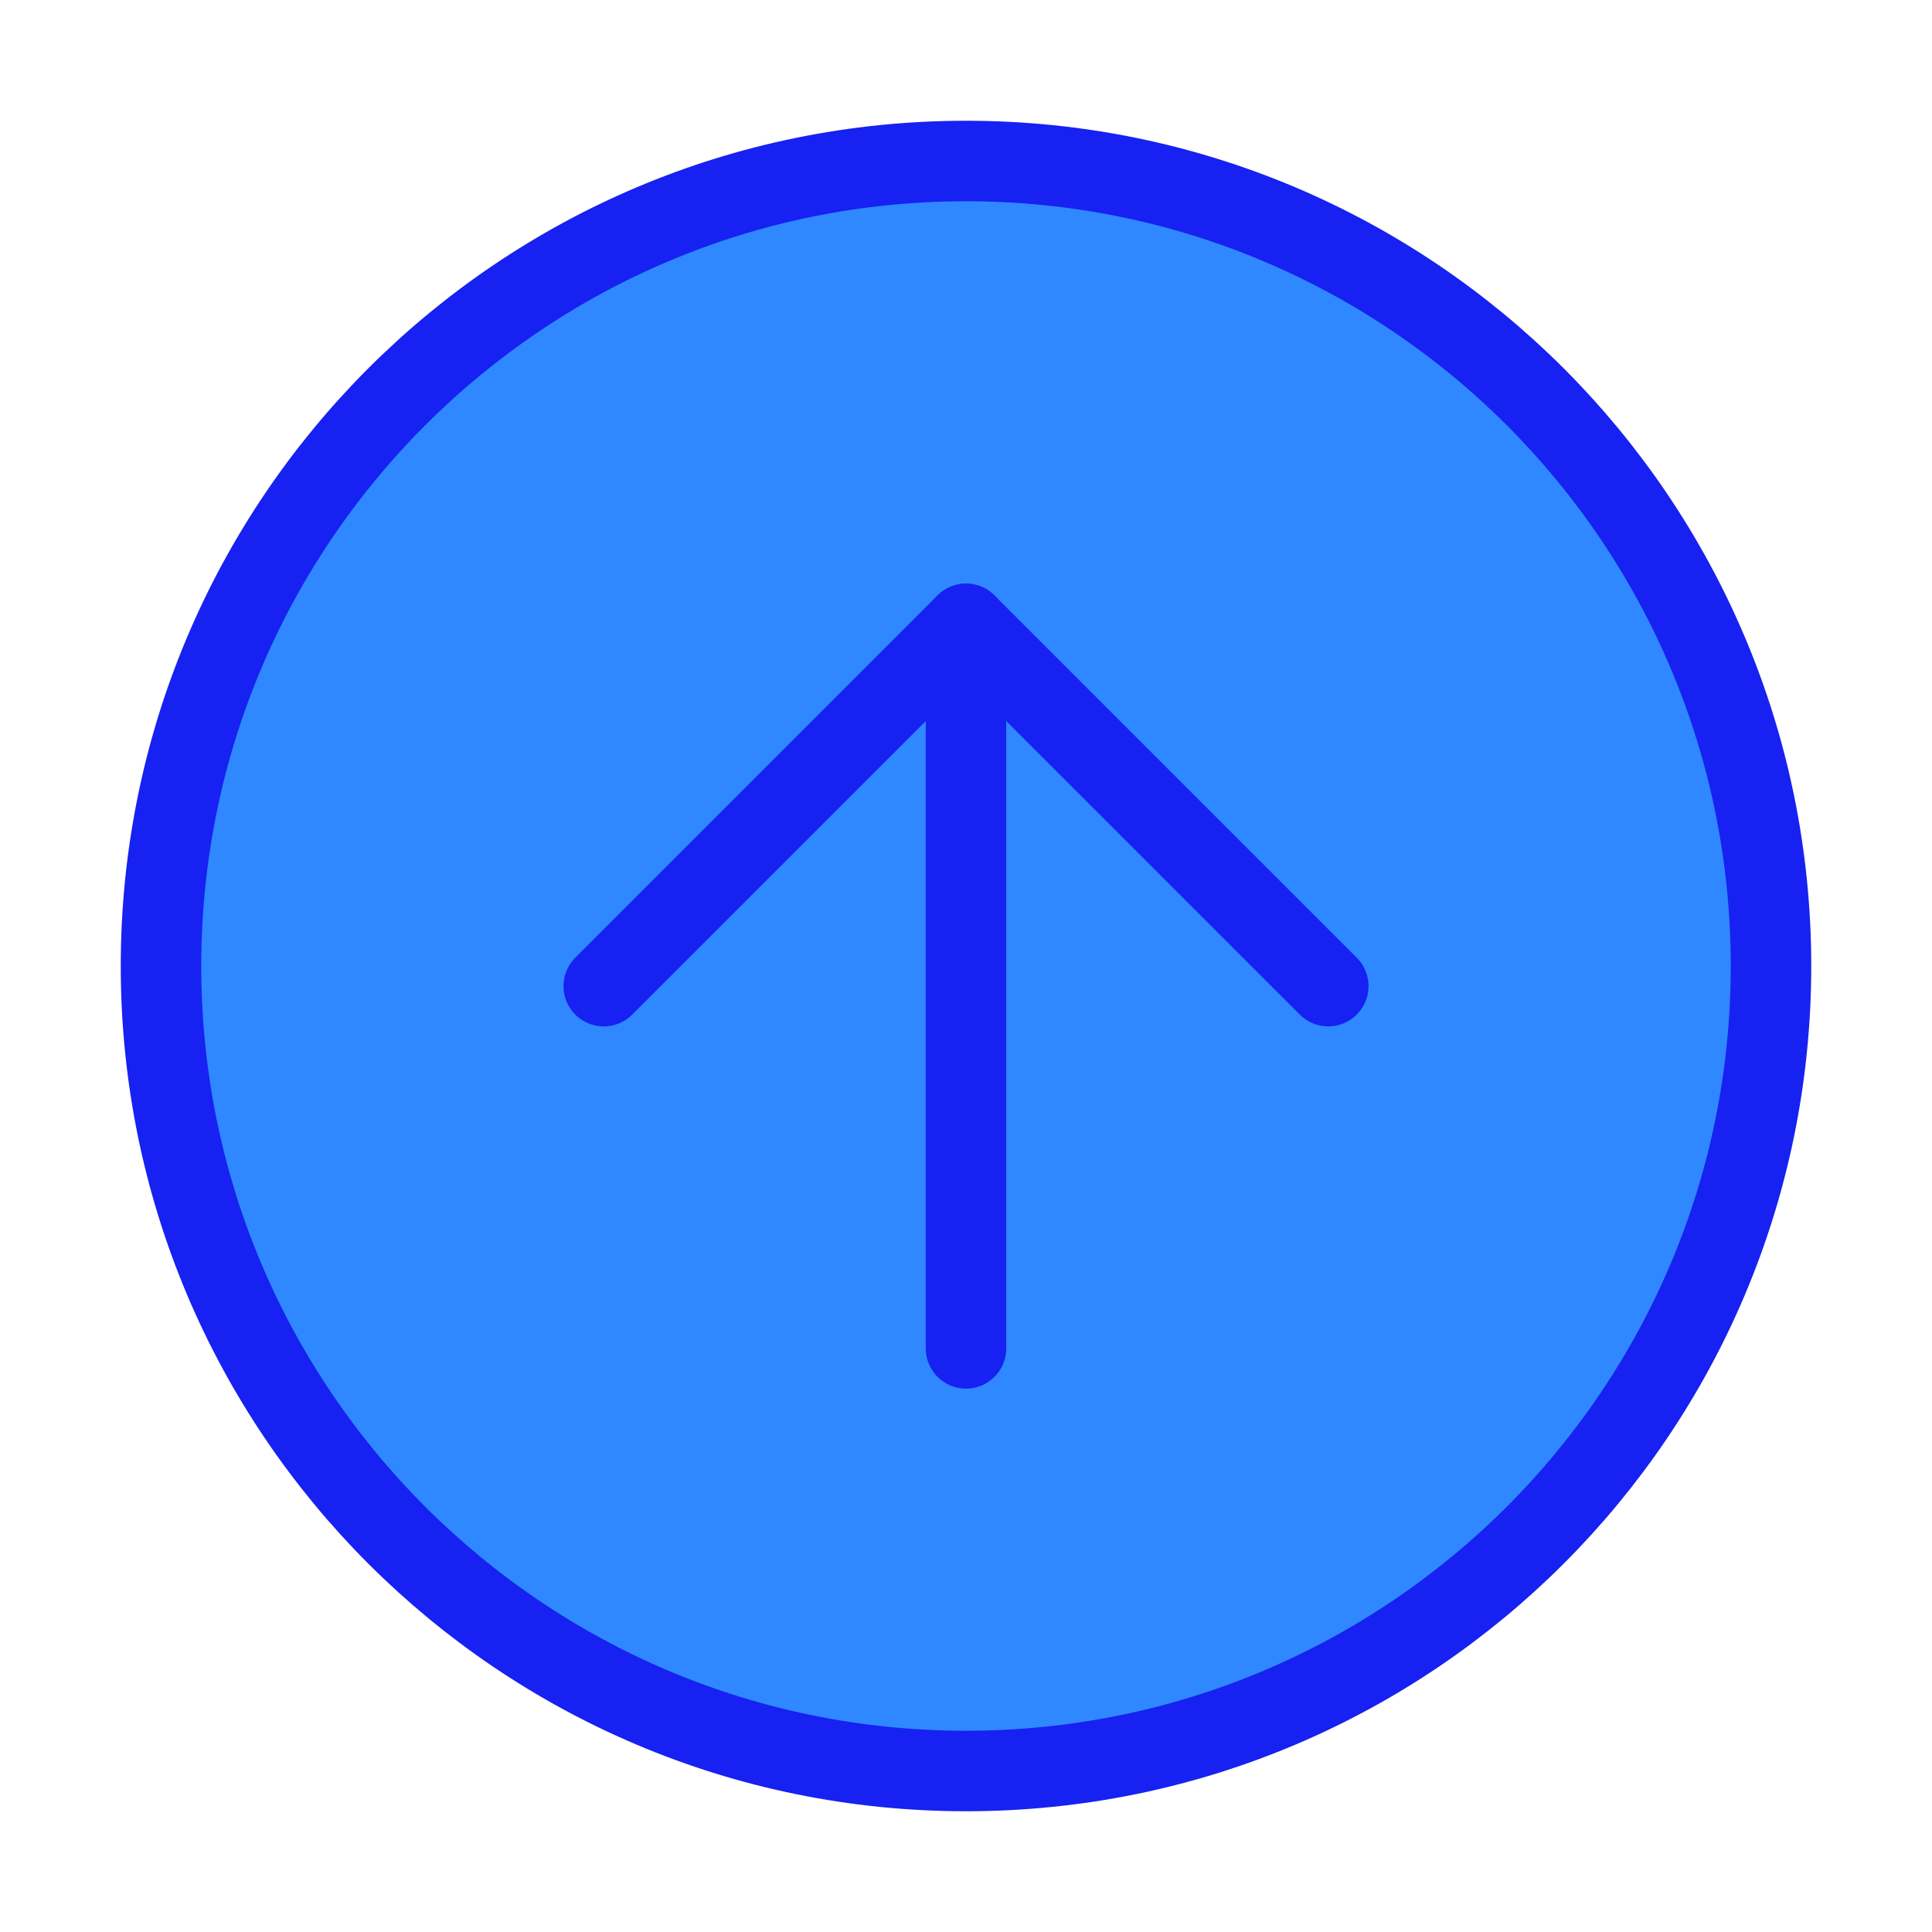 <?xml version="1.0" encoding="UTF-8"?><svg width="24" height="24" viewBox="0 0 48 48" fill="none" xmlns="http://www.w3.org/2000/svg"><path d="M24 44C35.046 44 44 35.046 44 24C44 12.954 35.046 4 24 4C12.954 4 4 12.954 4 24C4 35.046 12.954 44 24 44Z" fill="#2F88FF" stroke="#1721F1" stroke-width="2" stroke-linejoin="round"/><path d="M24 33.5V15.5" stroke="#1721F1" stroke-width="2" stroke-linecap="round" stroke-linejoin="round"/><path d="M33 24.5L24 15.5L15 24.5" stroke="#1721F1" stroke-width="2" stroke-linecap="round" stroke-linejoin="round"/></svg>